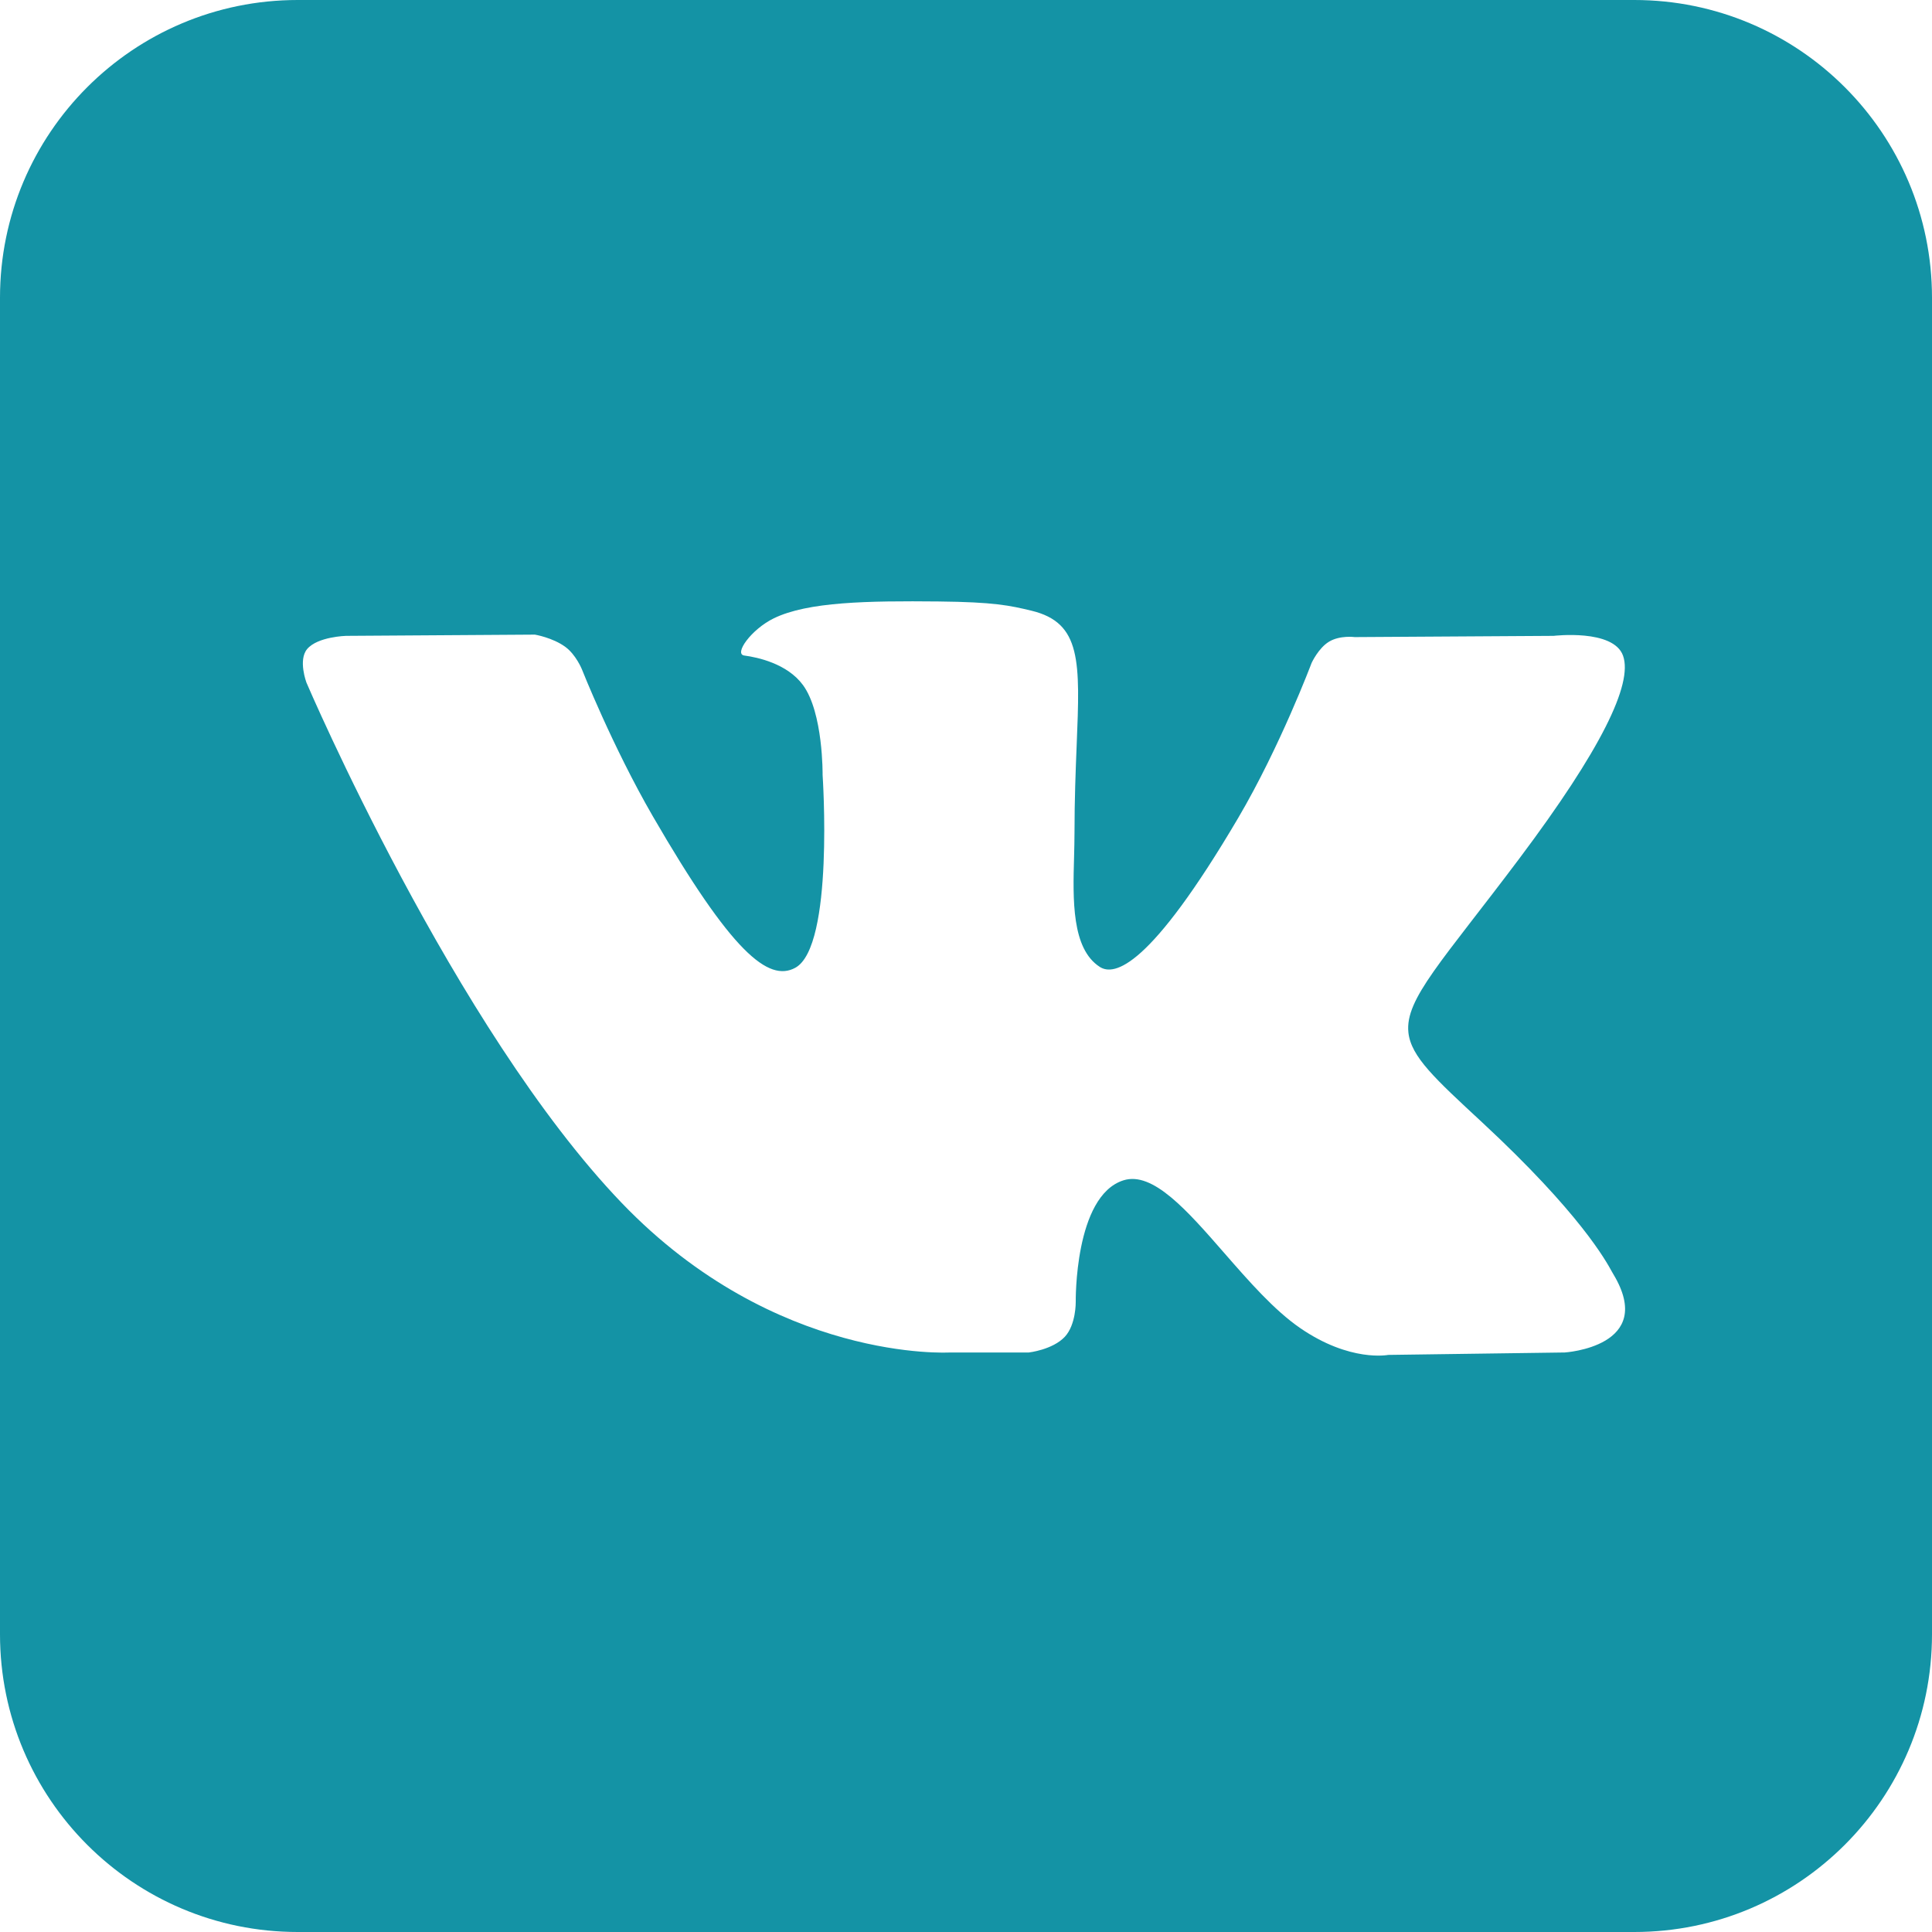 <svg width="50" height="50" viewBox="0 0 50 50" fill="none" xmlns="http://www.w3.org/2000/svg">
<path fill-rule="evenodd" clip-rule="evenodd" d="M42.295 0H7.705C3.45 0 0 3.45 0 7.705V42.295C0 46.55 3.45 50 7.705 50H42.295C46.55 50 50 46.55 50 42.295V7.705C50 3.45 46.55 0 42.295 0ZM26.626 35.002H24.581C24.581 35.002 20.068 35.273 16.093 31.135C11.759 26.622 7.931 17.666 7.931 17.666C7.931 17.666 7.71 17.08 7.95 16.796C8.22 16.476 8.954 16.456 8.954 16.456L13.843 16.424C13.843 16.424 14.304 16.501 14.633 16.743C14.905 16.943 15.057 17.316 15.057 17.316C15.057 17.316 15.848 19.315 16.894 21.123C18.937 24.652 19.888 25.424 20.582 25.046C21.592 24.495 21.289 20.057 21.289 20.057C21.289 20.057 21.308 18.446 20.78 17.728C20.372 17.173 19.602 17.01 19.262 16.965C18.987 16.928 19.438 16.29 20.024 16.003C20.904 15.572 22.457 15.548 24.293 15.566C25.723 15.581 26.135 15.67 26.695 15.805C27.992 16.118 27.952 17.122 27.864 19.289C27.838 19.936 27.808 20.687 27.808 21.554C27.808 21.75 27.802 21.958 27.797 22.172C27.766 23.281 27.731 24.551 28.462 25.023C28.836 25.265 29.752 25.059 32.044 21.169C33.129 19.325 33.944 17.157 33.944 17.157C33.944 17.157 34.121 16.77 34.398 16.605C34.681 16.436 35.062 16.488 35.062 16.488L40.207 16.456C40.207 16.456 41.754 16.271 42.004 16.969C42.266 17.702 41.426 19.412 39.324 22.214C37.328 24.874 36.358 25.852 36.449 26.718C36.515 27.35 37.146 27.922 38.354 29.043C40.887 31.394 41.562 32.629 41.722 32.922C41.735 32.946 41.745 32.963 41.752 32.974C42.885 34.854 40.495 35.002 40.495 35.002L35.925 35.065C35.925 35.065 34.943 35.26 33.651 34.372C32.975 33.908 32.315 33.151 31.685 32.429C30.723 31.326 29.833 30.306 29.074 30.547C27.8 30.951 27.84 33.695 27.84 33.695C27.84 33.695 27.849 34.281 27.559 34.594C27.243 34.933 26.626 35.002 26.626 35.002Z" fill="#1493A5"/>
</svg>
